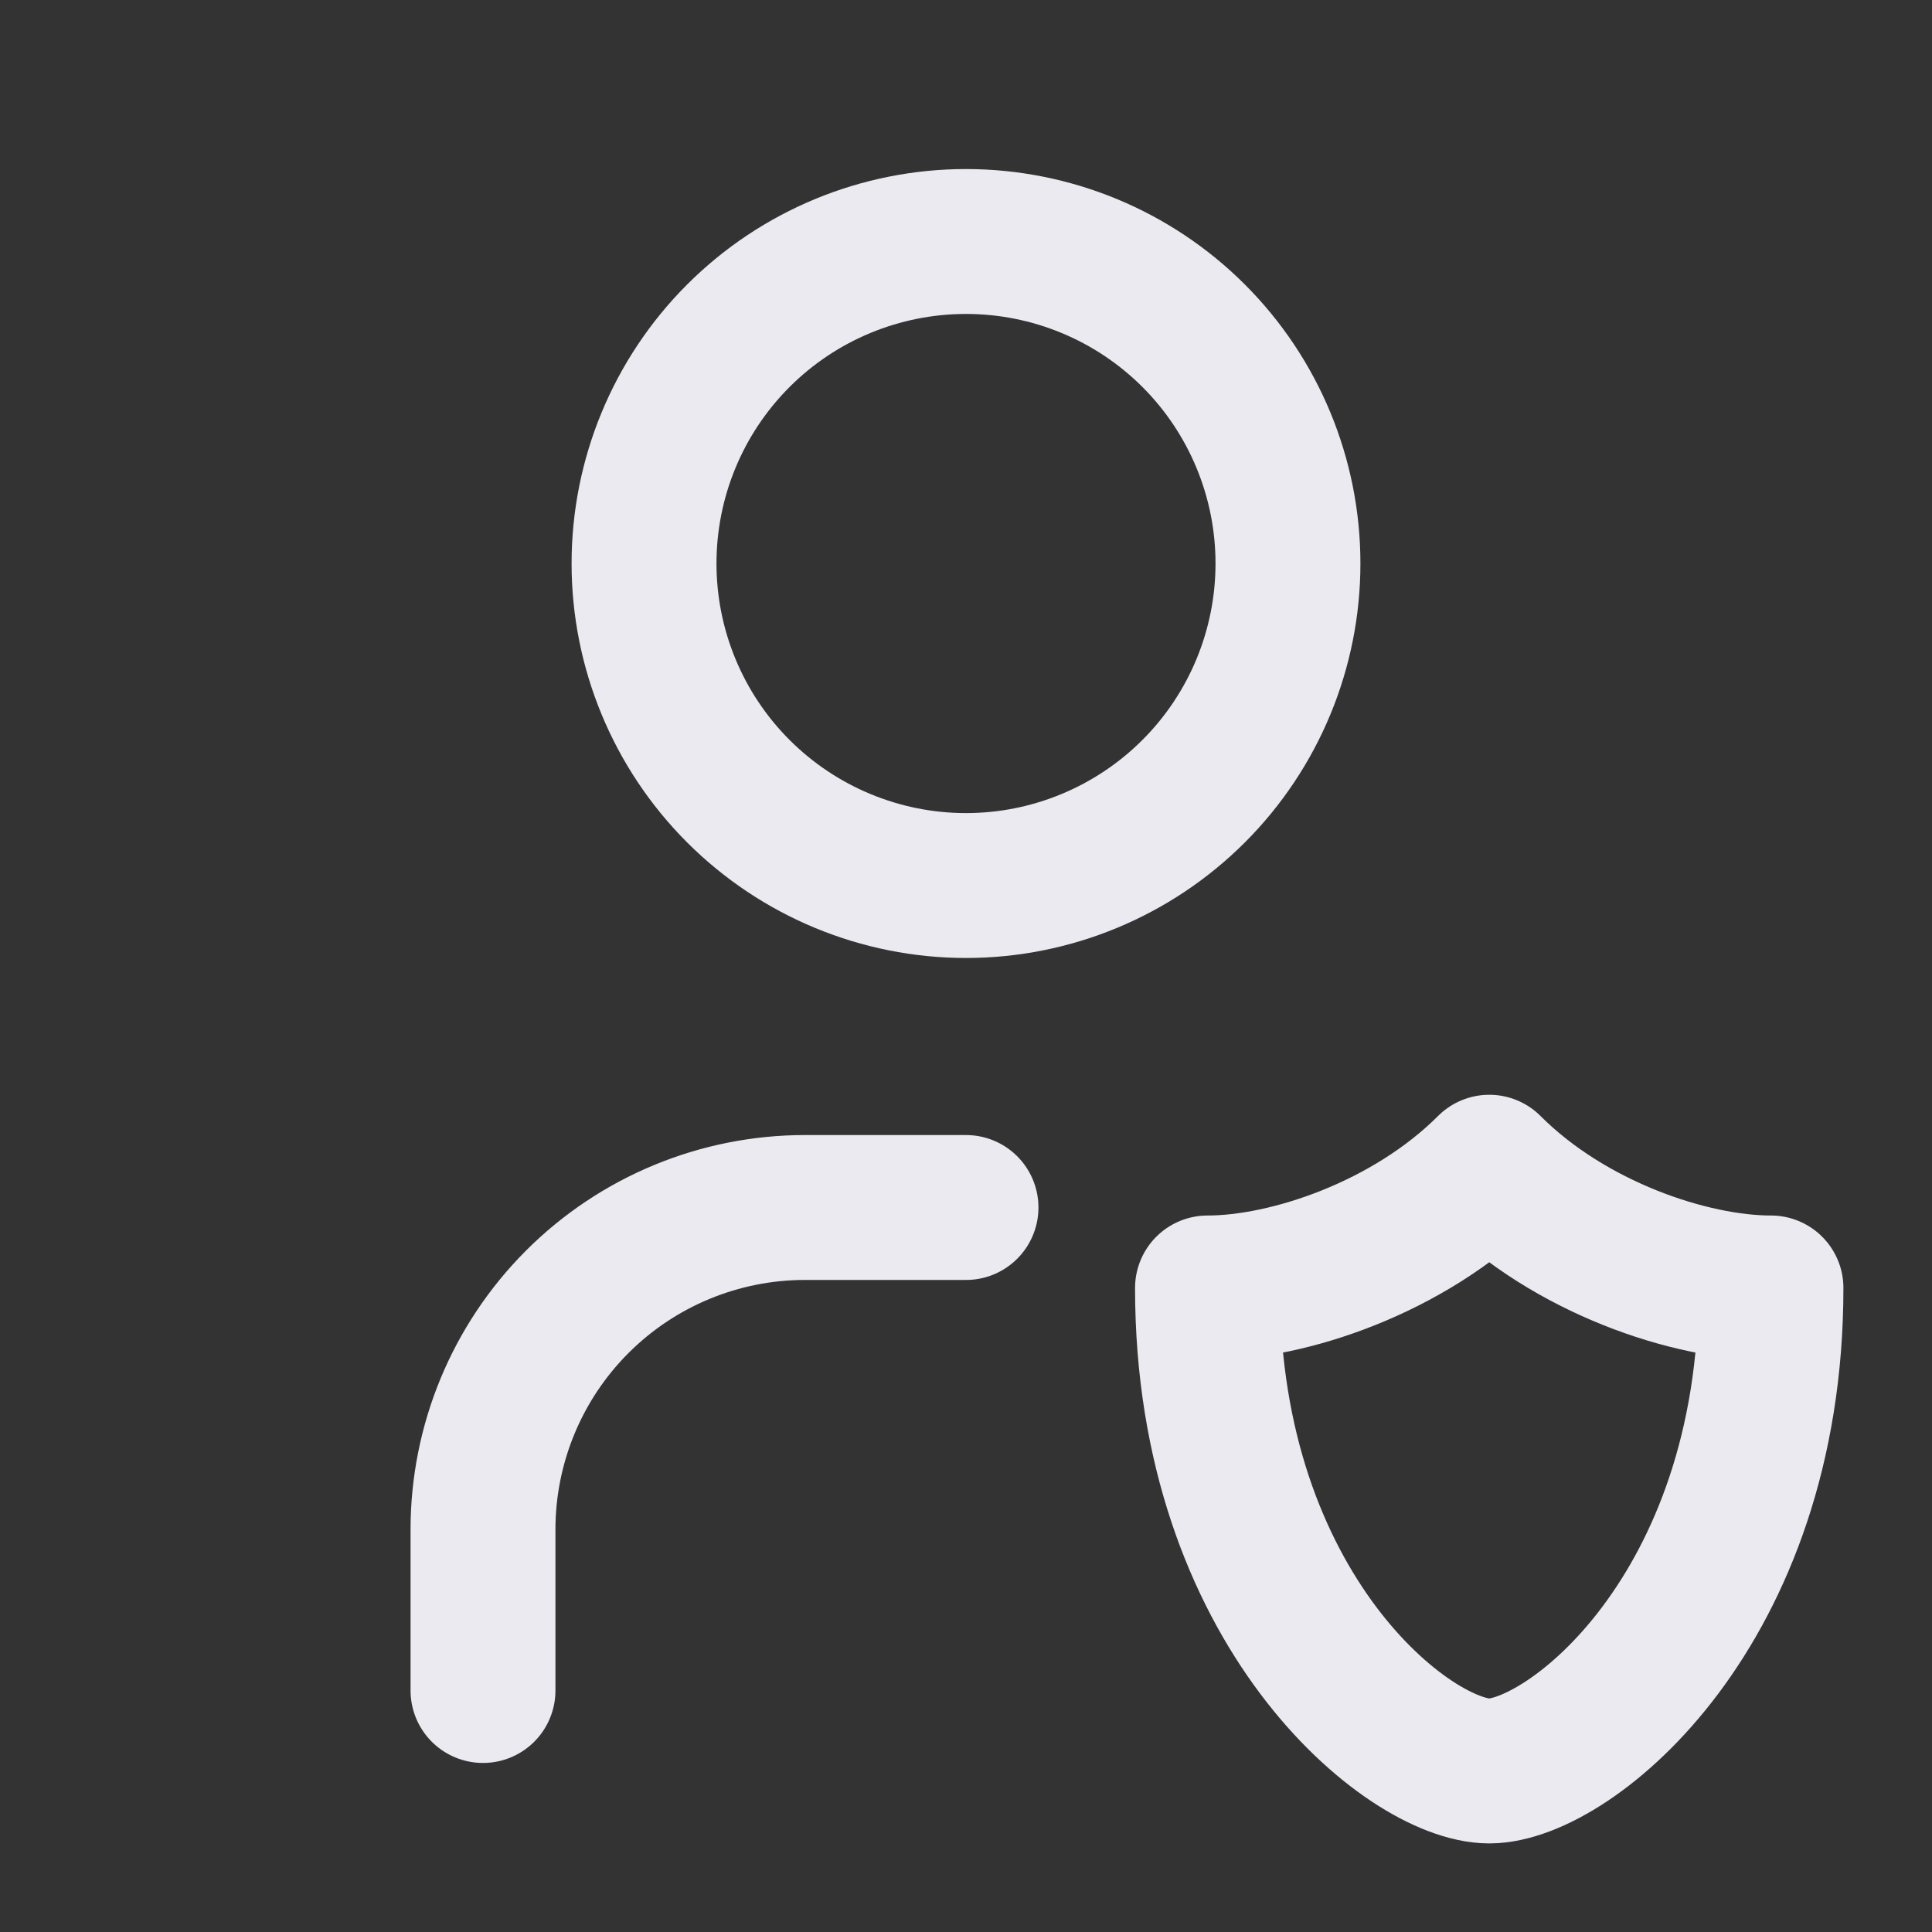 <svg width="20" height="20" viewBox="0 0 20 20" fill="none" xmlns="http://www.w3.org/2000/svg">
<rect x="0" y="0" width="20" height="20" fill="#333333" stroke="none"/>
<g id="tabler-icon-user-shield">
<path id="Vector" d="M5 17.5V15.833C5 14.949 5.351 14.101 5.976 13.476C6.601 12.851 7.449 12.5 8.333 12.5H10M18.333 13.333C18.333 16.667 16.25 18.333 15.417 18.333C14.583 18.333 12.5 16.667 12.5 13.333C13.333 13.333 14.583 12.917 15.417 12.083C16.25 12.917 17.5 13.333 18.333 13.333ZM6.667 5.833C6.667 6.717 7.018 7.565 7.643 8.19C8.268 8.815 9.116 9.167 10 9.167C10.884 9.167 11.732 8.815 12.357 8.19C12.982 7.565 13.333 6.717 13.333 5.833C13.333 4.949 12.982 4.101 12.357 3.476C11.732 2.851 10.884 2.5 10 2.5C9.116 2.5 8.268 2.851 7.643 3.476C7.018 4.101 6.667 4.949 6.667 5.833Z" stroke="#EAEAF0" stroke-width="1.5" stroke-linecap="round" stroke-linejoin="round"/>
</g>
</svg>
